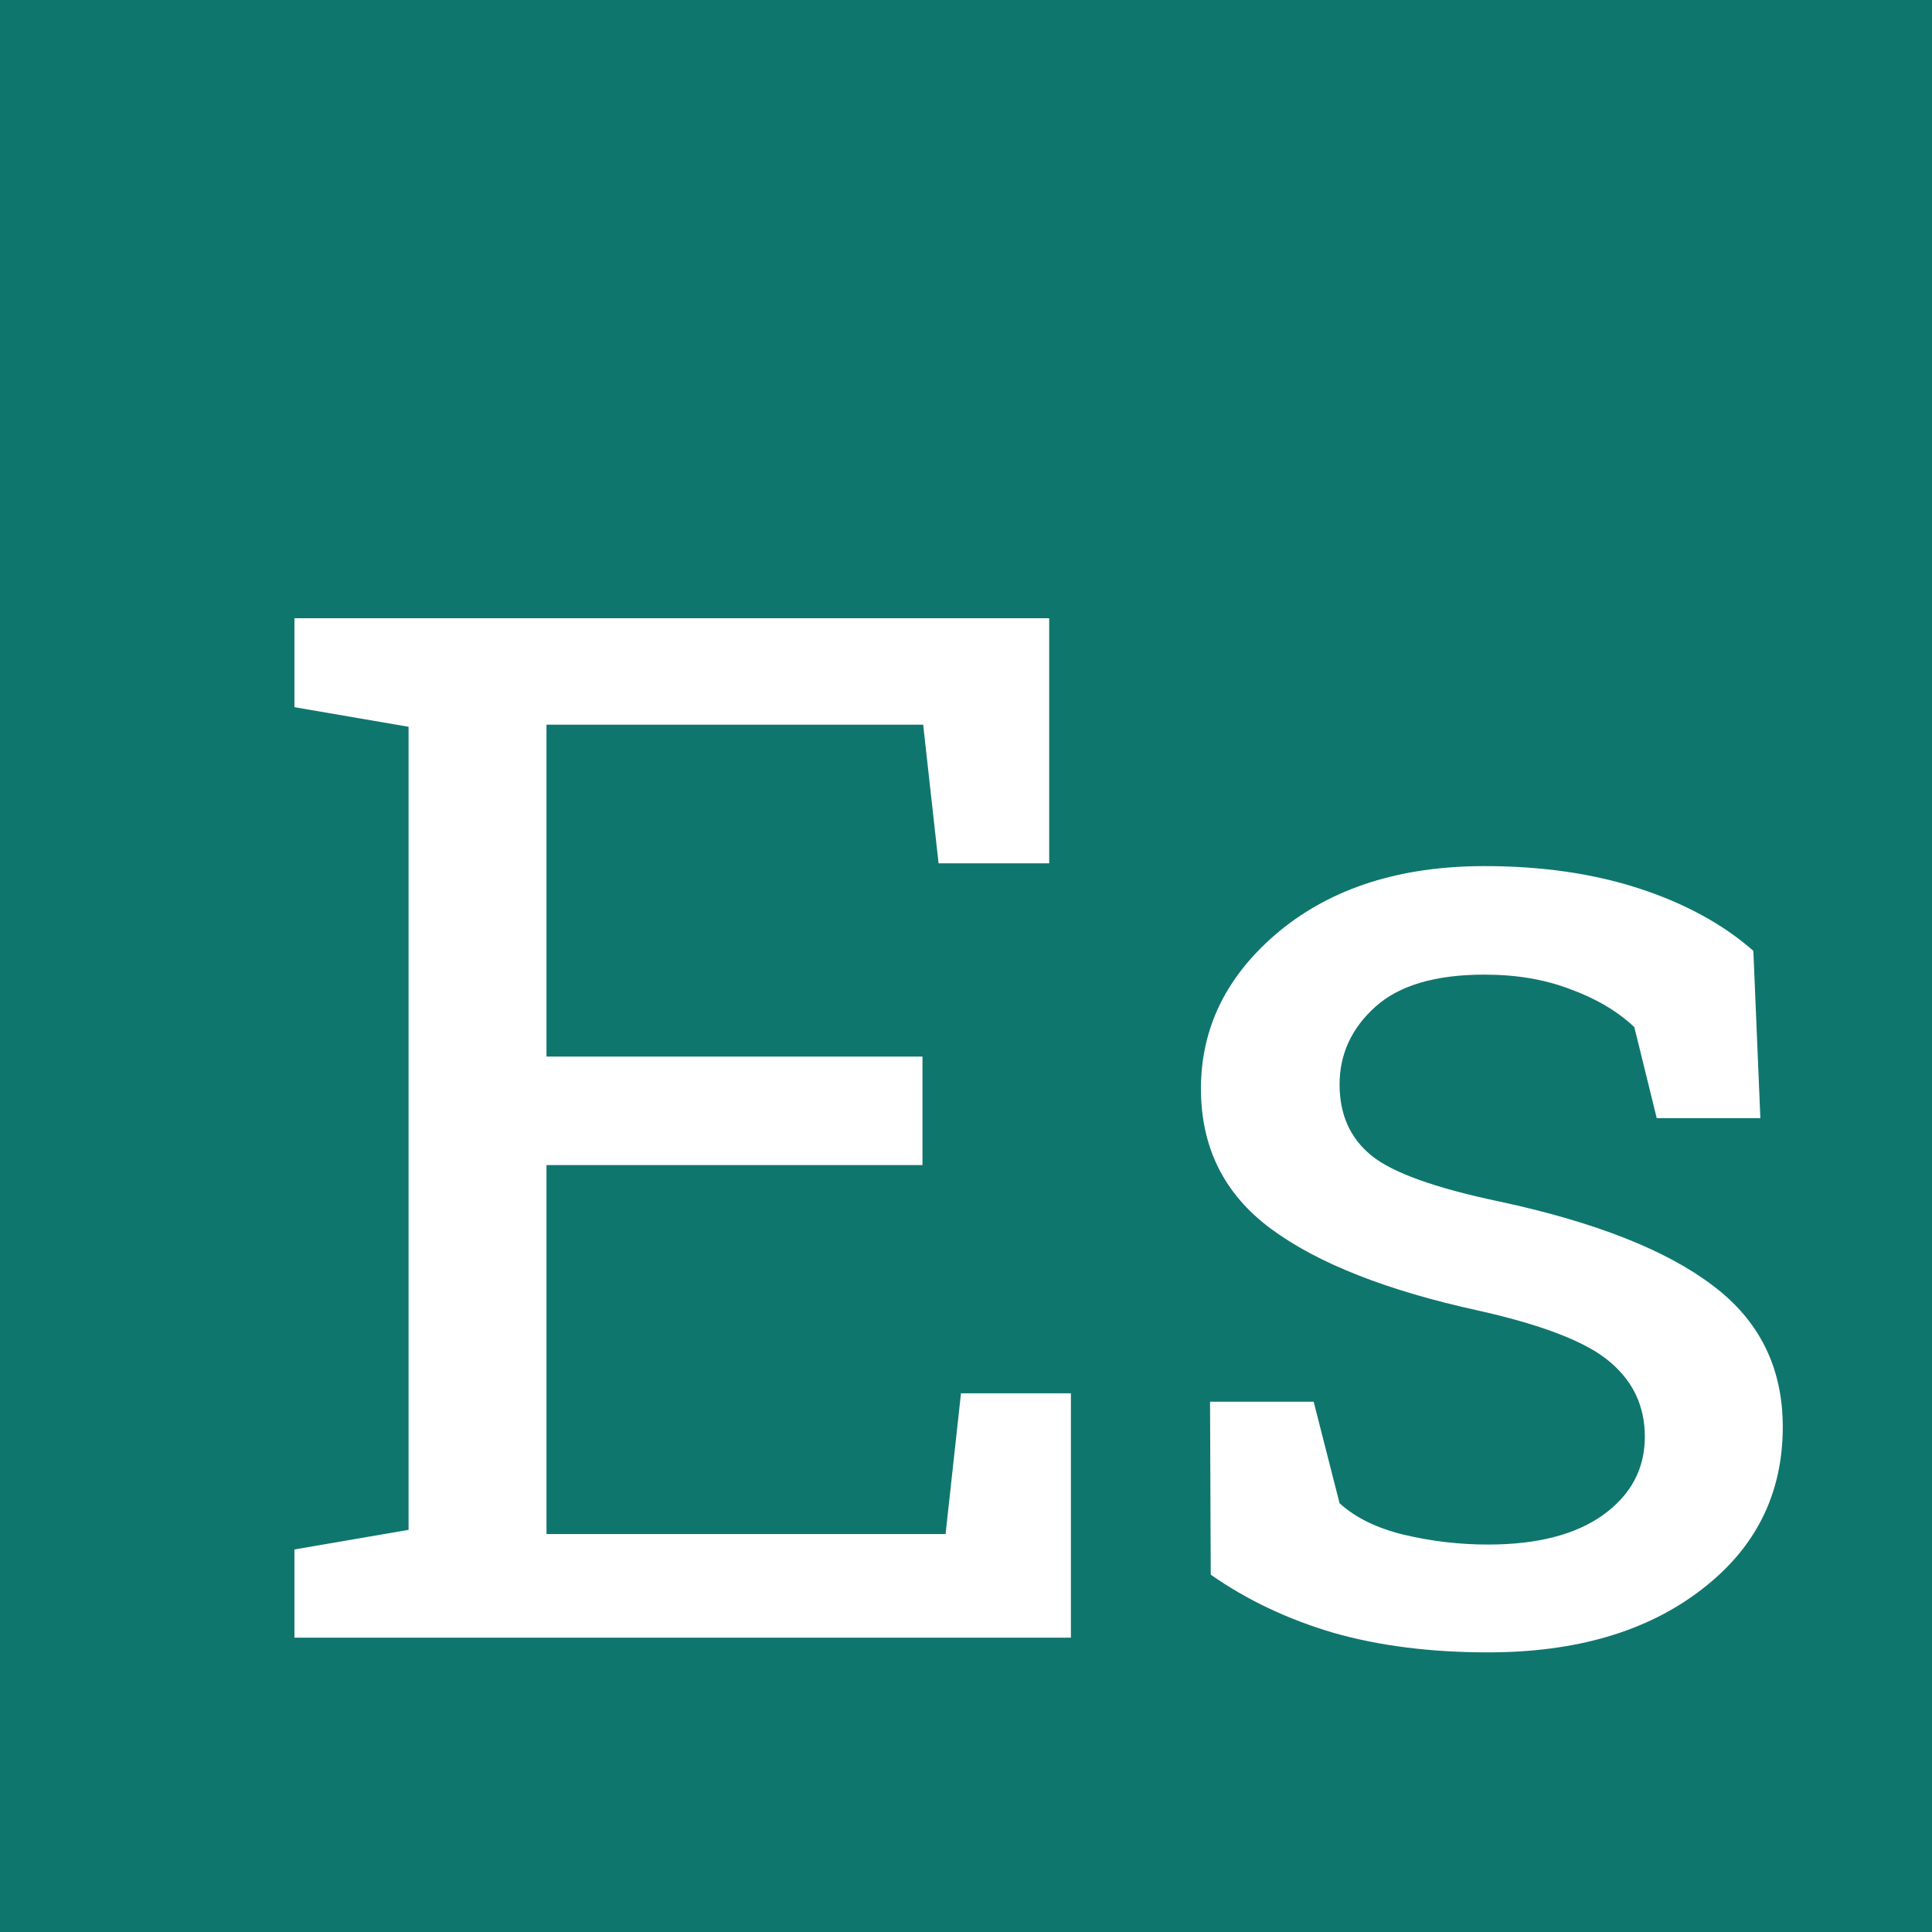 <svg width="512" height="512" viewBox="0 0 512 512" class="w-full h-full" fill="none" xmlns="http://www.w3.org/2000/svg">
<rect width="512" height="512" fill="#0F766E"/>
<path d="M78.029 434V410.621L108.273 405.426V192.604L78.029 187.408V163.844H278.049V228.785H248.732L244.65 192.047H144.826V279.996H244.465V308.756H144.826V406.539H250.588L254.67 369.244H283.801V434H78.029Z" fill="white"/>
<path d="M466.514 296.324H439.053L433.116 272.203C428.663 267.997 423.035 264.658 416.231 262.184C409.551 259.586 401.944 258.287 393.409 258.287C380.421 258.287 370.772 261.132 364.464 266.822C358.155 272.512 355.001 279.378 355.001 287.418C355.001 295.335 357.784 301.581 363.35 306.158C368.917 310.735 380.235 314.817 397.305 318.404C422.663 323.847 441.527 331.269 453.897 340.67C466.267 349.947 472.452 362.441 472.452 378.15C472.452 395.963 465.216 410.374 450.743 421.383C436.394 432.392 417.592 437.896 394.337 437.896C379.122 437.896 365.453 436.165 353.331 432.701C341.208 429.114 330.385 423.98 320.86 417.301L320.674 371.471H348.135L355.001 398.375C359.206 402.21 364.897 404.993 372.071 406.725C379.369 408.456 386.791 409.322 394.337 409.322C407.325 409.322 417.468 406.725 424.766 401.529C432.188 396.21 435.899 389.283 435.899 380.748C435.899 372.708 432.807 366.09 426.622 360.895C420.561 355.699 408.995 351.184 391.924 347.35C367.556 342.031 349.187 334.794 336.817 325.641C324.447 316.487 318.262 304.117 318.262 288.531C318.262 272.203 325.189 258.287 339.044 246.783C353.022 235.279 371.143 229.527 393.409 229.527C408.624 229.527 422.292 231.507 434.415 235.465C446.537 239.423 456.619 244.928 464.659 251.979L466.514 296.324Z" fill="white"/>
</svg>
